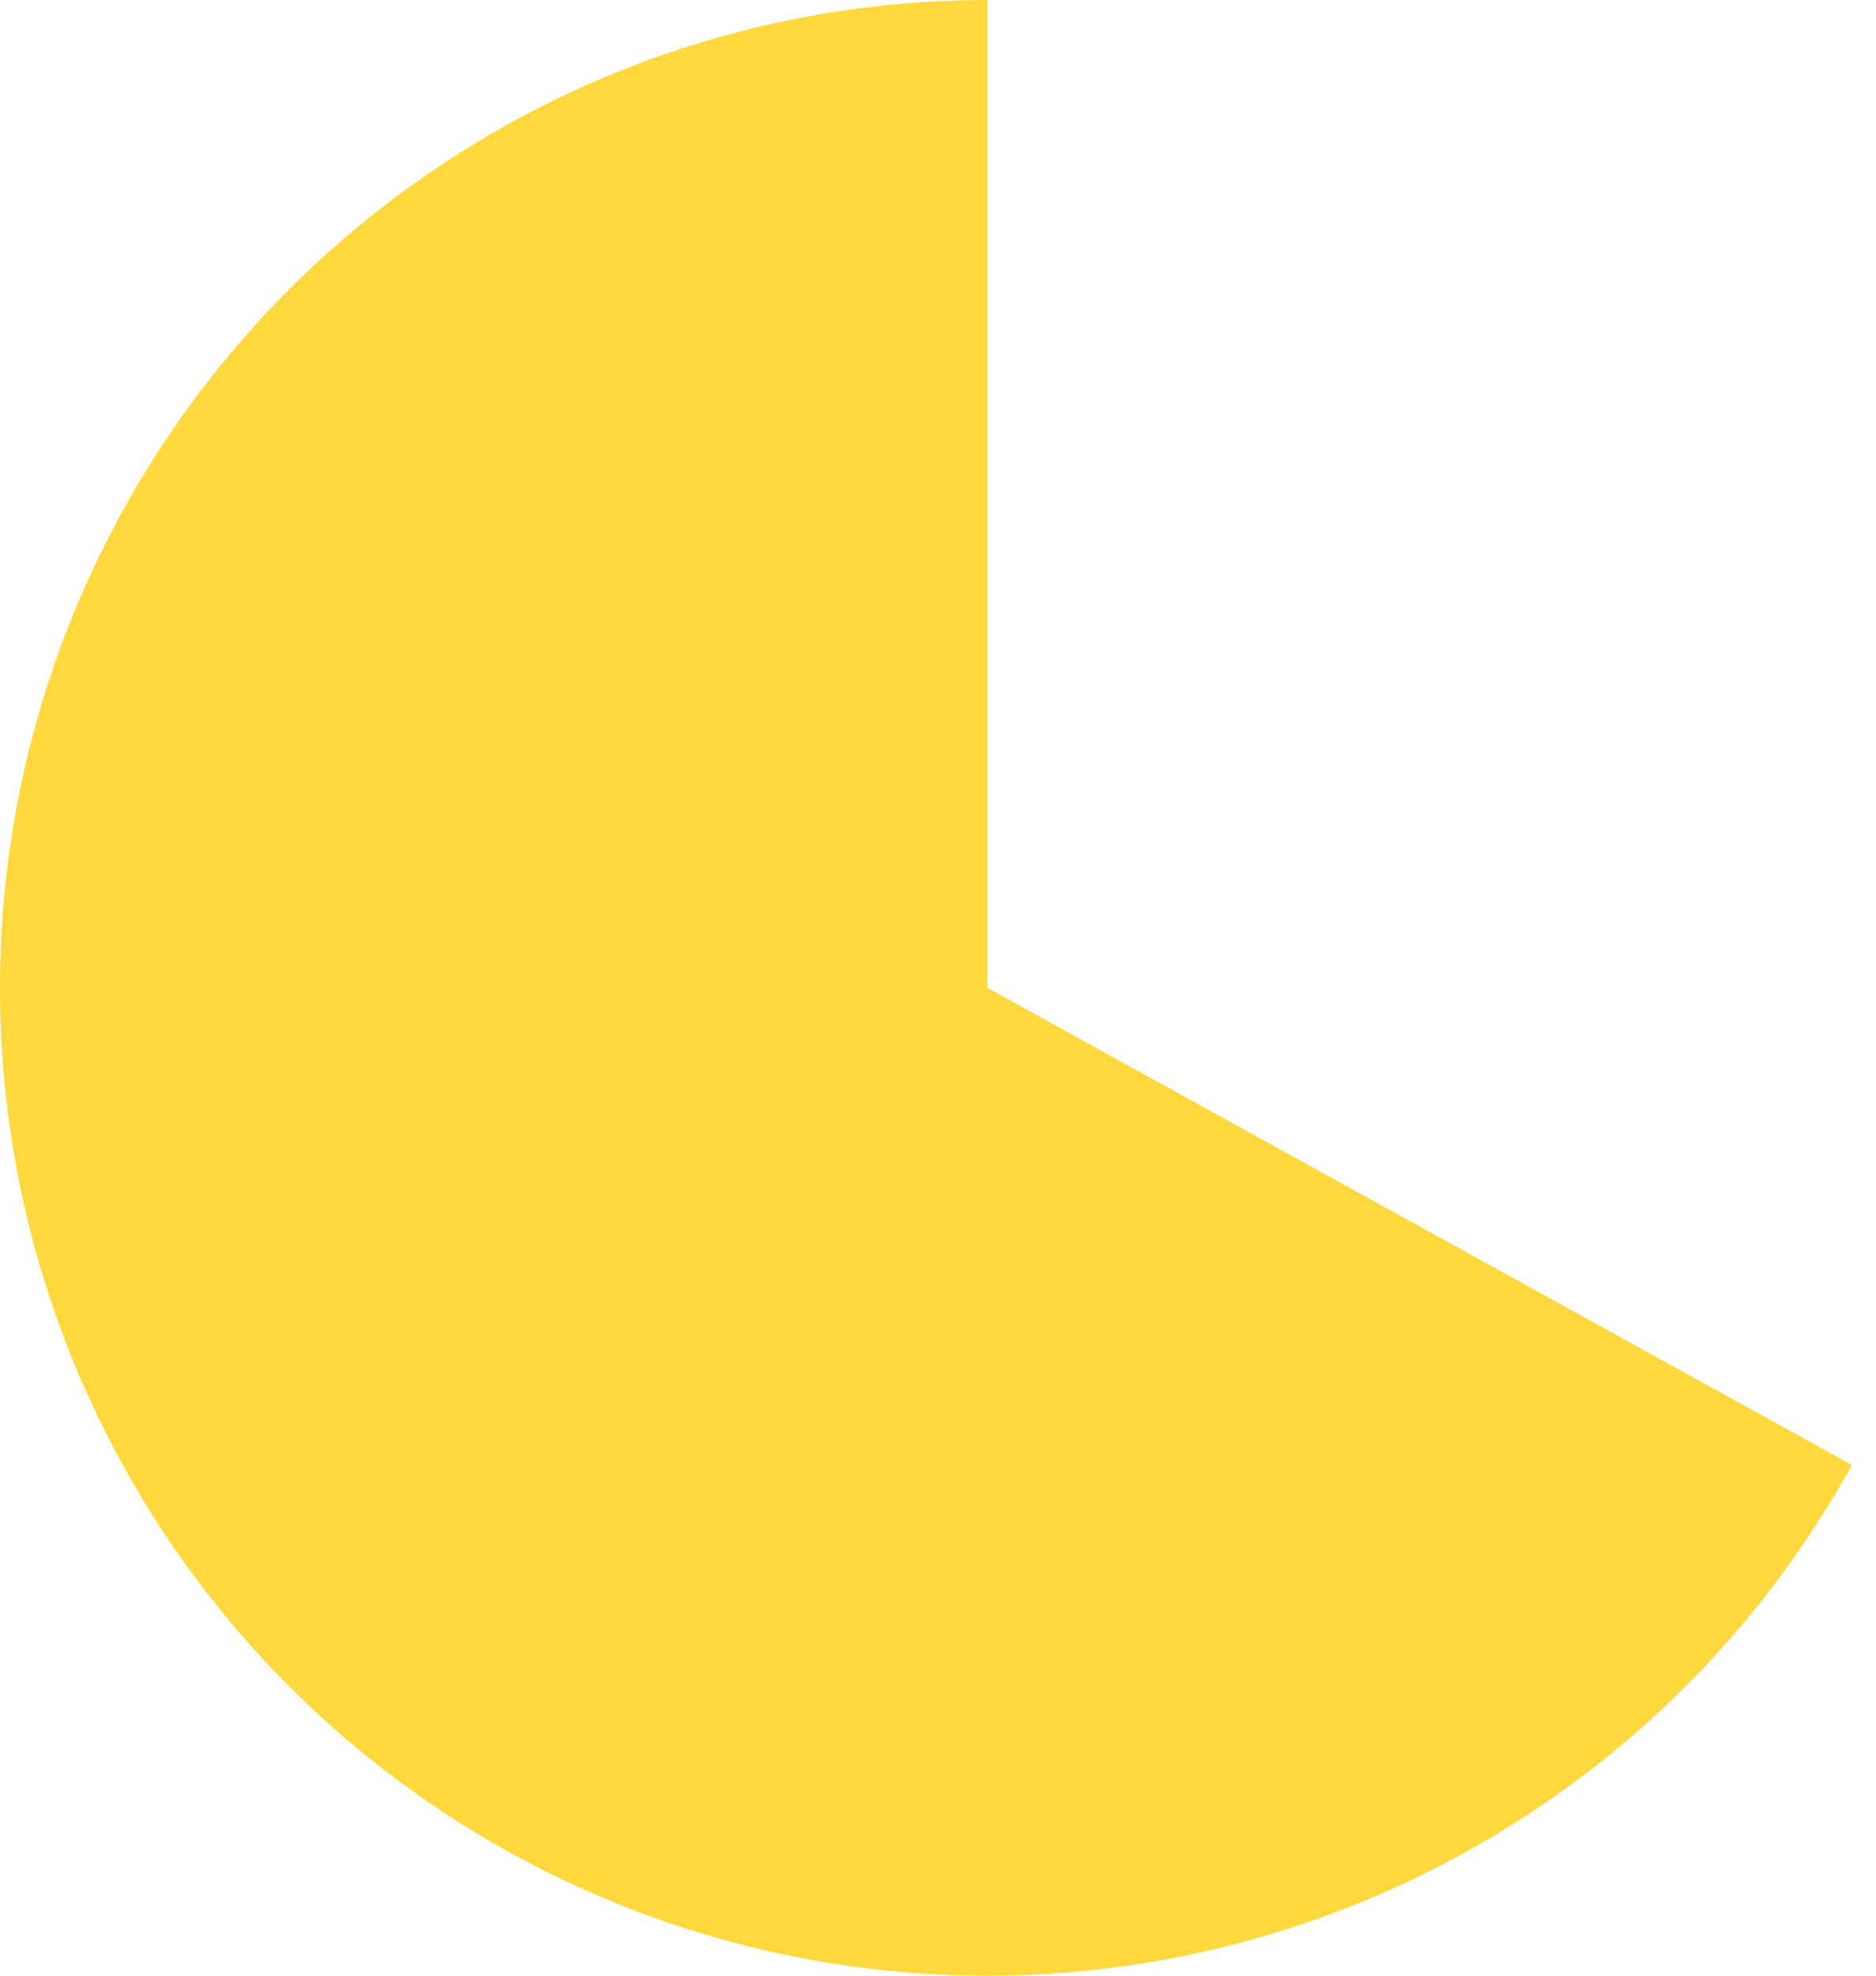 <svg width="19" height="20" viewBox="0 0 19 20" fill="none" xmlns="http://www.w3.org/2000/svg">
<path d="M10 0C8.236 -2.10312e-08 6.504 0.466 4.979 1.352C3.454 2.238 2.19 3.511 1.315 5.042C0.441 6.574 -0.013 8.31 0 10.073C0.013 11.837 0.492 13.566 1.389 15.084C2.286 16.603 3.568 17.858 5.106 18.721C6.644 19.584 8.383 20.025 10.146 19.999C11.91 19.973 13.635 19.481 15.147 18.574C16.659 17.666 17.904 16.374 18.756 14.83L10 10V0Z" fill="#FFD83D"/>
</svg>
